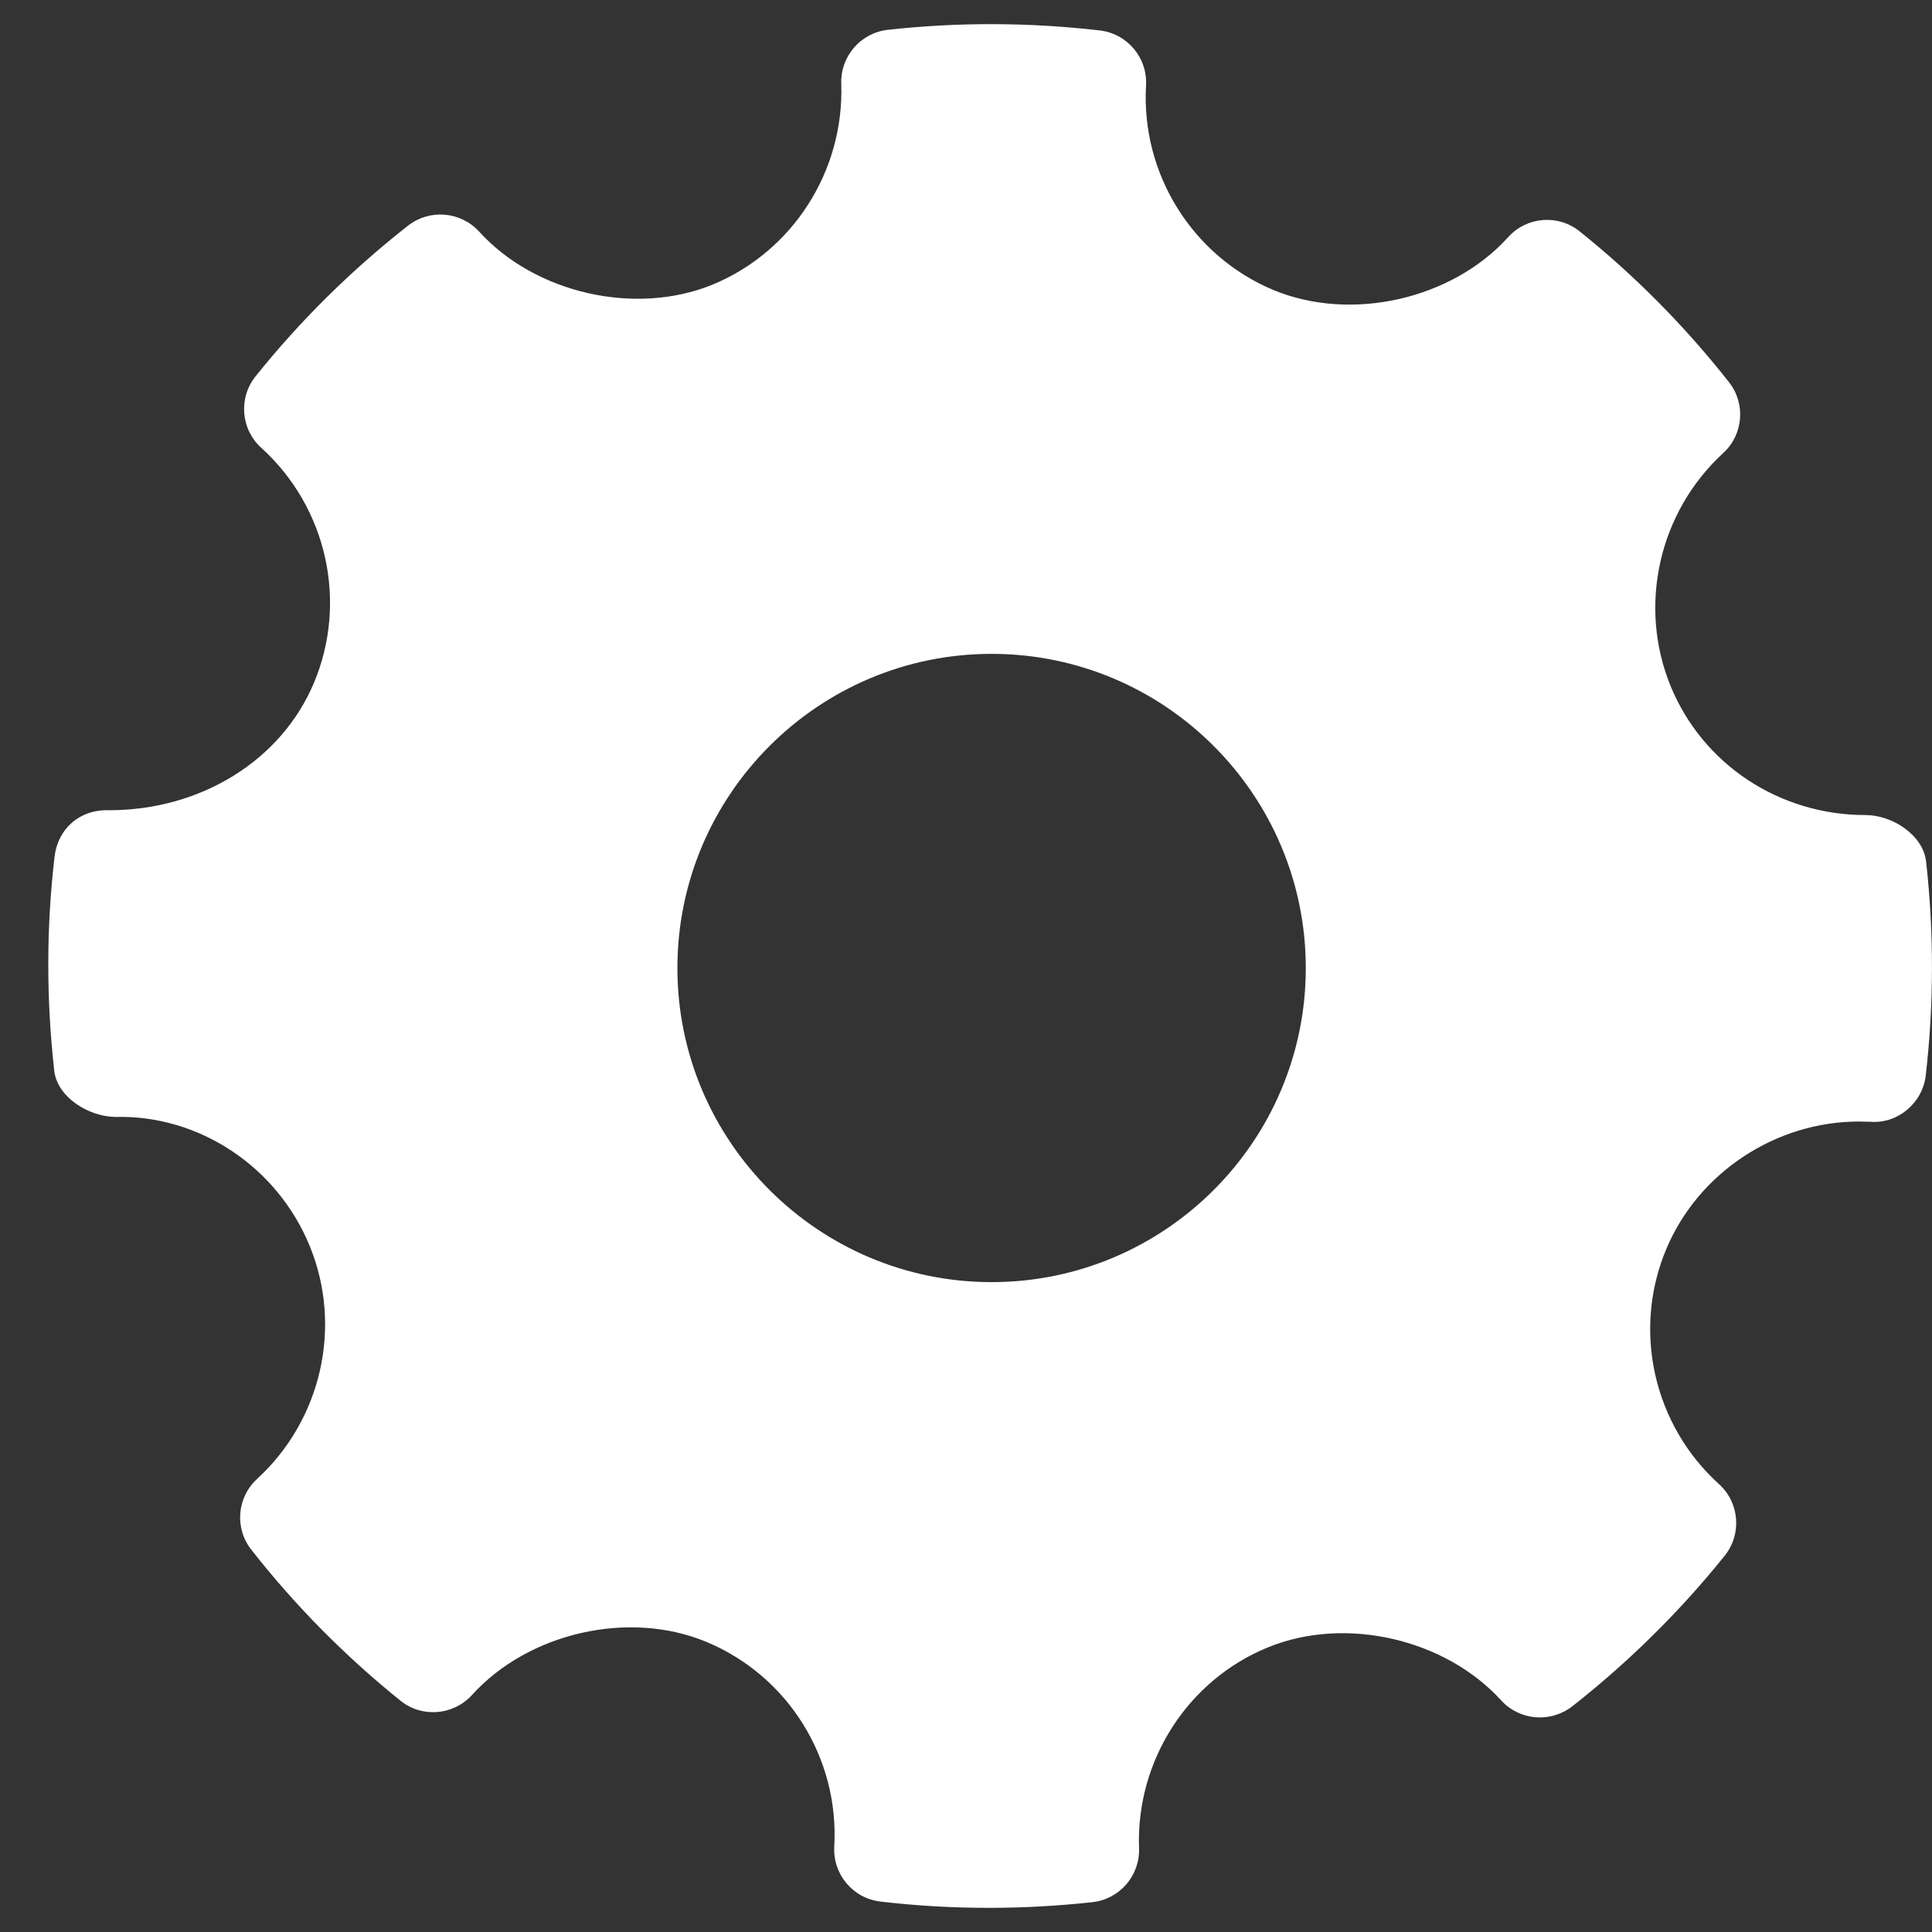 <svg width="16" height="16" viewBox="0 0 16 16" fill="none" xmlns="http://www.w3.org/2000/svg">
<rect x="0" y="0" width="16" height="16" fill="#333333" stroke="none"/>
<path fill-rule="evenodd" clip-rule="evenodd" d="M15.45 6.75C15.671 6.75 15.926 6.915 15.951 7.134C16.017 7.725 16.016 8.321 15.948 8.908C15.921 9.136 15.715 9.308 15.491 9.29L15.395 9.288C14.705 9.288 14.064 9.712 13.799 10.345C13.517 11.017 13.693 11.799 14.236 12.291C14.406 12.445 14.427 12.705 14.283 12.884C13.912 13.346 13.487 13.765 13.021 14.131C12.841 14.27 12.586 14.25 12.432 14.082C11.968 13.572 11.142 13.38 10.5 13.643C9.836 13.914 9.407 14.583 9.433 15.306C9.441 15.533 9.273 15.728 9.047 15.753C8.761 15.784 8.476 15.8 8.191 15.8C7.89 15.8 7.59 15.783 7.292 15.748C7.064 15.722 6.896 15.522 6.909 15.292C6.951 14.561 6.527 13.881 5.854 13.599C5.211 13.329 4.376 13.521 3.909 14.037C3.754 14.207 3.494 14.228 3.316 14.084C2.86 13.717 2.444 13.297 2.082 12.835C1.941 12.657 1.962 12.401 2.129 12.248C2.663 11.758 2.838 10.984 2.565 10.319C2.292 9.653 1.639 9.233 0.96 9.25C0.737 9.25 0.473 9.087 0.449 8.866C0.383 8.276 0.383 7.679 0.452 7.093C0.479 6.868 0.655 6.702 0.903 6.71C1.665 6.71 2.331 6.296 2.6 5.655C2.882 4.983 2.707 4.201 2.164 3.709C1.994 3.555 1.973 3.295 2.117 3.116C2.486 2.655 2.912 2.235 3.379 1.869C3.558 1.729 3.814 1.75 3.968 1.918C4.432 2.429 5.261 2.618 5.899 2.358C6.564 2.085 6.992 1.417 6.967 0.694C6.959 0.467 7.127 0.272 7.353 0.247C7.937 0.182 8.525 0.185 9.108 0.252C9.336 0.279 9.504 0.478 9.491 0.708C9.449 1.438 9.873 2.119 10.544 2.401C11.19 2.67 12.025 2.479 12.49 1.964C12.644 1.793 12.905 1.773 13.082 1.916C13.536 2.28 13.952 2.699 14.318 3.164C14.459 3.342 14.438 3.599 14.271 3.752C13.738 4.241 13.563 5.016 13.835 5.681C14.101 6.33 14.735 6.75 15.45 6.75ZM5.61 8.017C5.61 9.451 6.778 10.618 8.212 10.618C9.647 10.618 10.814 9.451 10.814 8.017C10.814 6.582 9.647 5.415 8.212 5.415C6.778 5.415 5.61 6.582 5.61 8.017Z" fill="white"/>
</svg>
